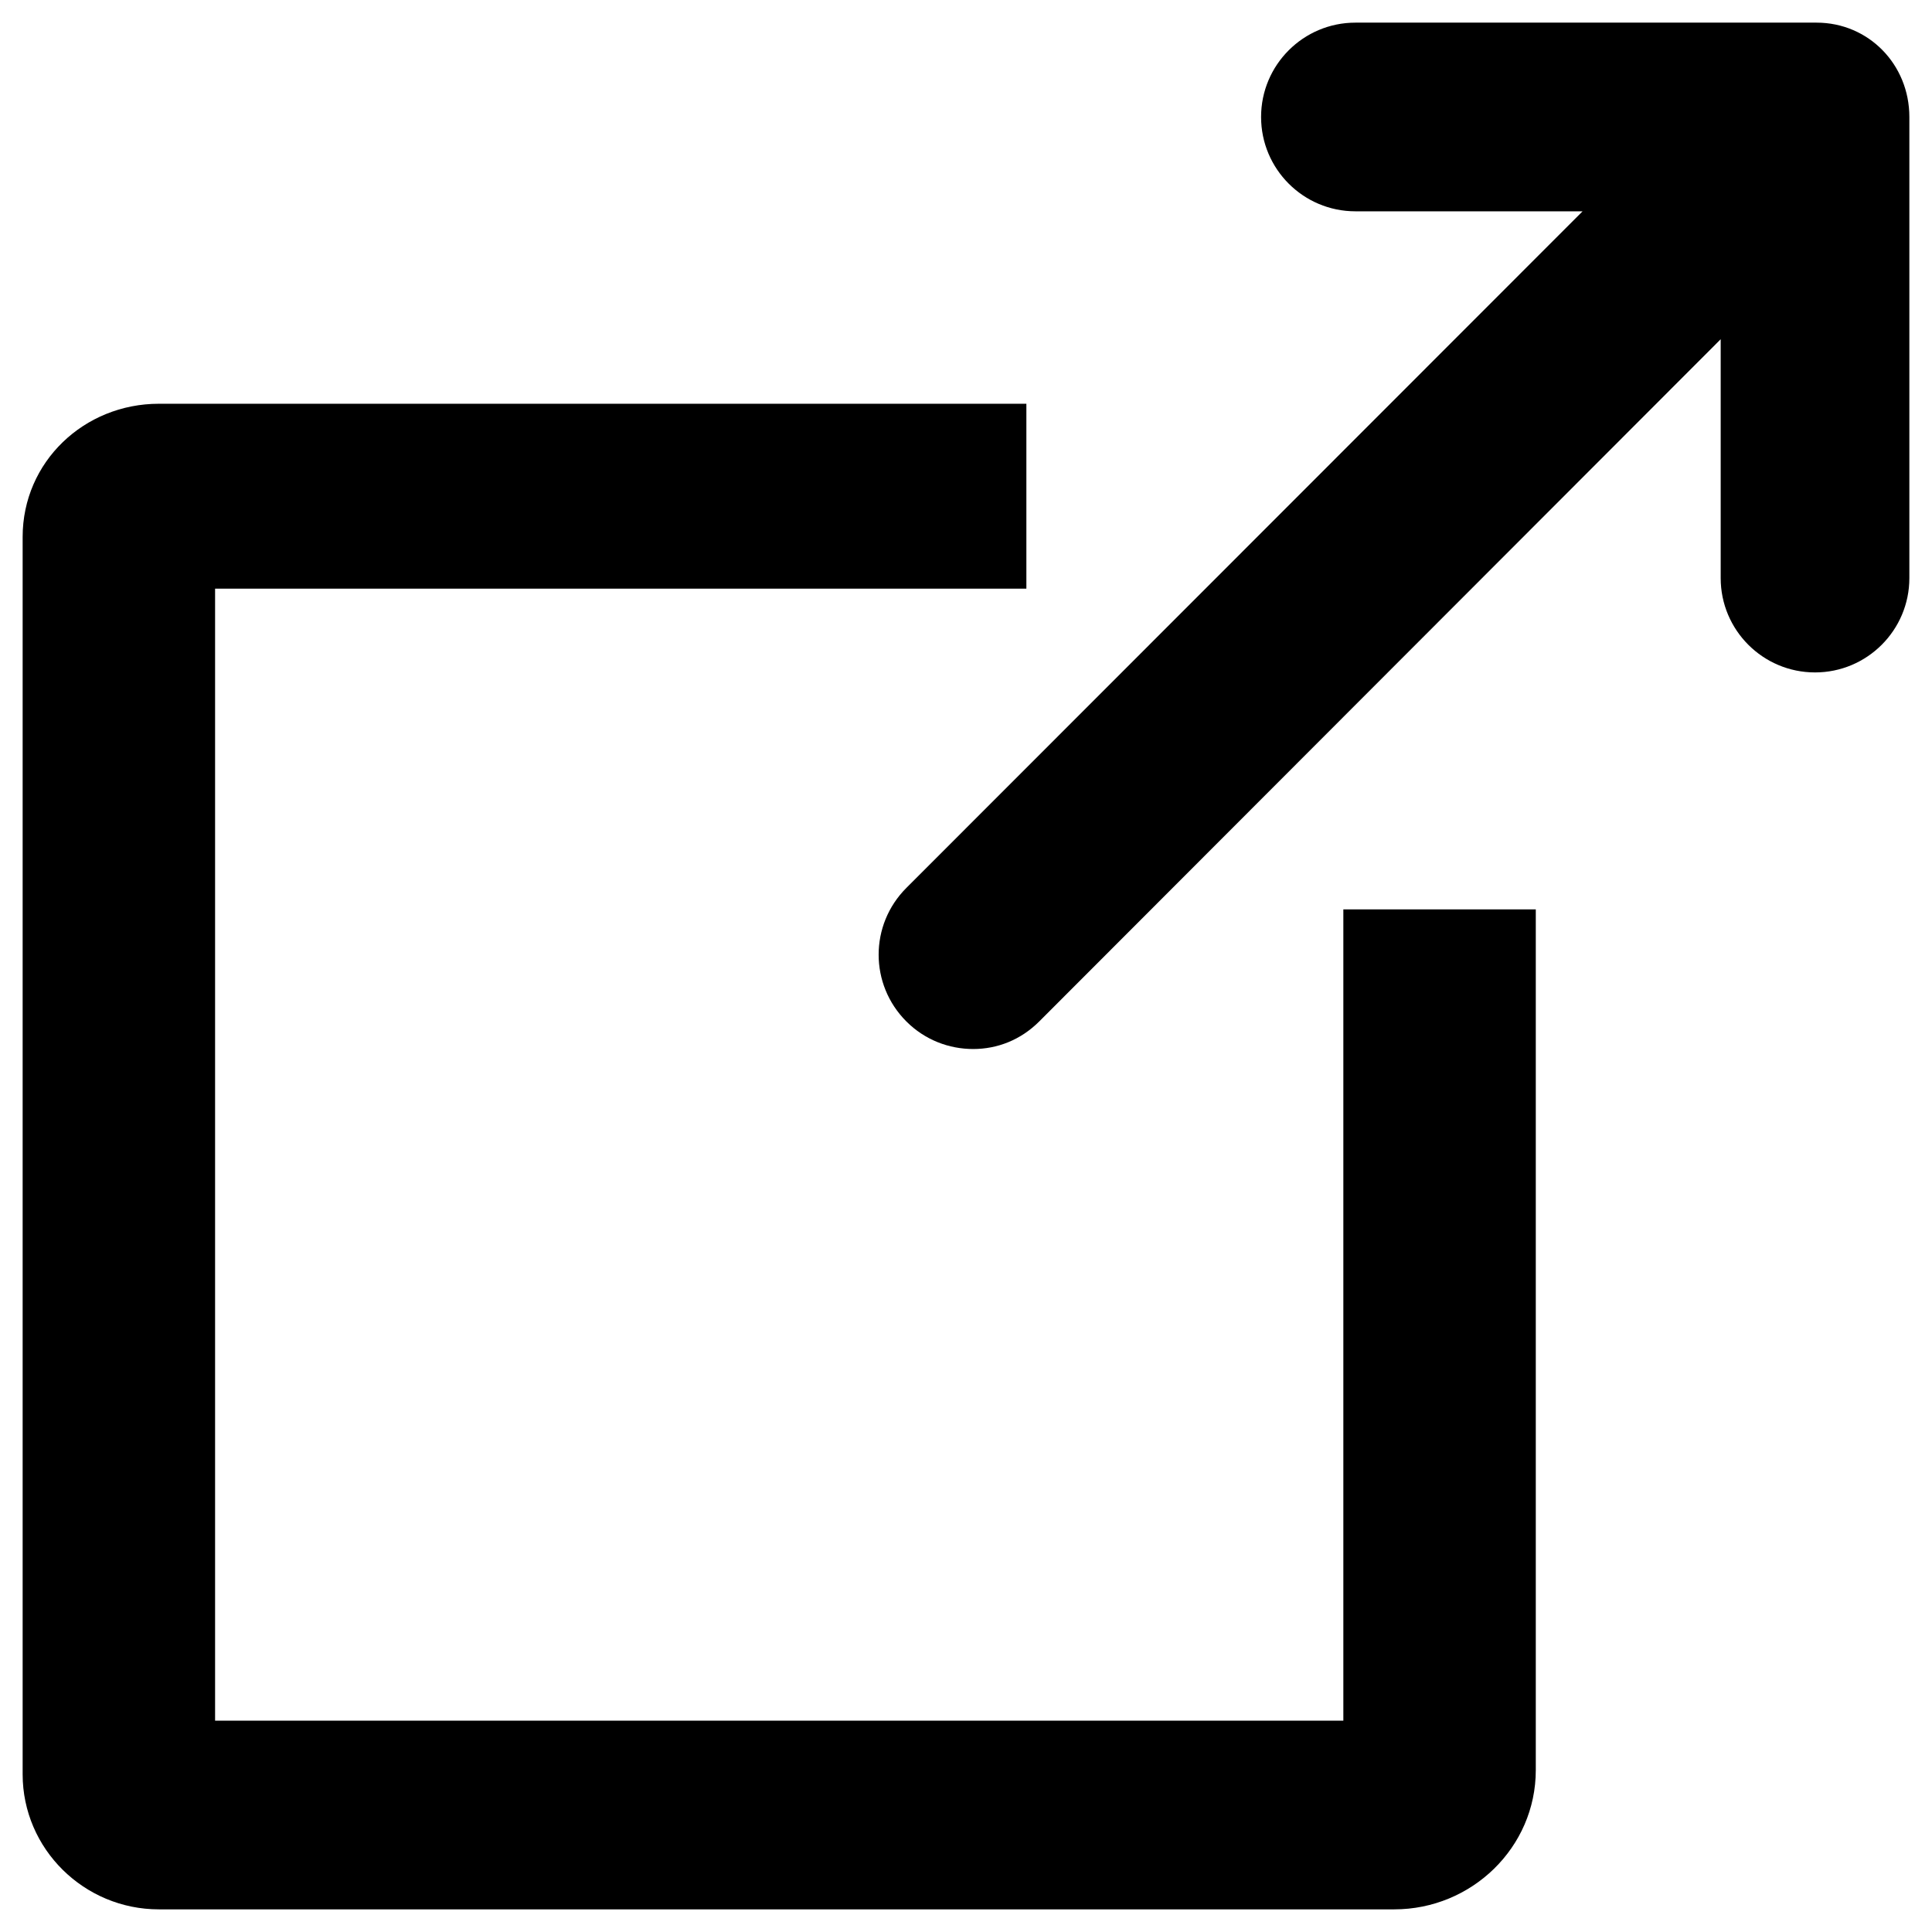 <?xml version="1.0" encoding="utf-8"?>
<!-- Generator: Adobe Illustrator 18.1.1, SVG Export Plug-In . SVG Version: 6.00 Build 0)  -->
<!DOCTYPE svg PUBLIC "-//W3C//DTD SVG 1.1//EN" "http://www.w3.org/Graphics/SVG/1.1/DTD/svg11.dtd">
<svg version="1.1" id="Layer_1" xmlns="http://www.w3.org/2000/svg" xmlns:xlink="http://www.w3.org/1999/xlink" x="0px" y="0px"
	 viewBox="0 0 512 512" enable-background="new 0 0 512 512" xml:space="preserve">
<g>
	<path d="M356,456H57V156h215v-49H42.1C22.3,107,6,122.4,6,142.3v327.9C6,490,22.3,506,42.1,506h327.4c20.5,0,37.5-16.4,37.5-36.9
		V241h-51V456z"/>
	<path d="M481.4,6H359.2c-13.8,0-25,11.2-25,25s11.2,25,25,25h60.2L240.2,235.3c-9.8,9.8-9.8,25.6,0,35.4c4.9,4.9,11.3,7.3,17.7,7.3
		c6.4,0,12.6-2.4,17.5-7.3L456,89.9v63.3c0,13.8,11.2,25,25,25s25-11.2,25-25V31C506,17.1,495.2,6,481.4,6z"/>
</g>
</svg>
